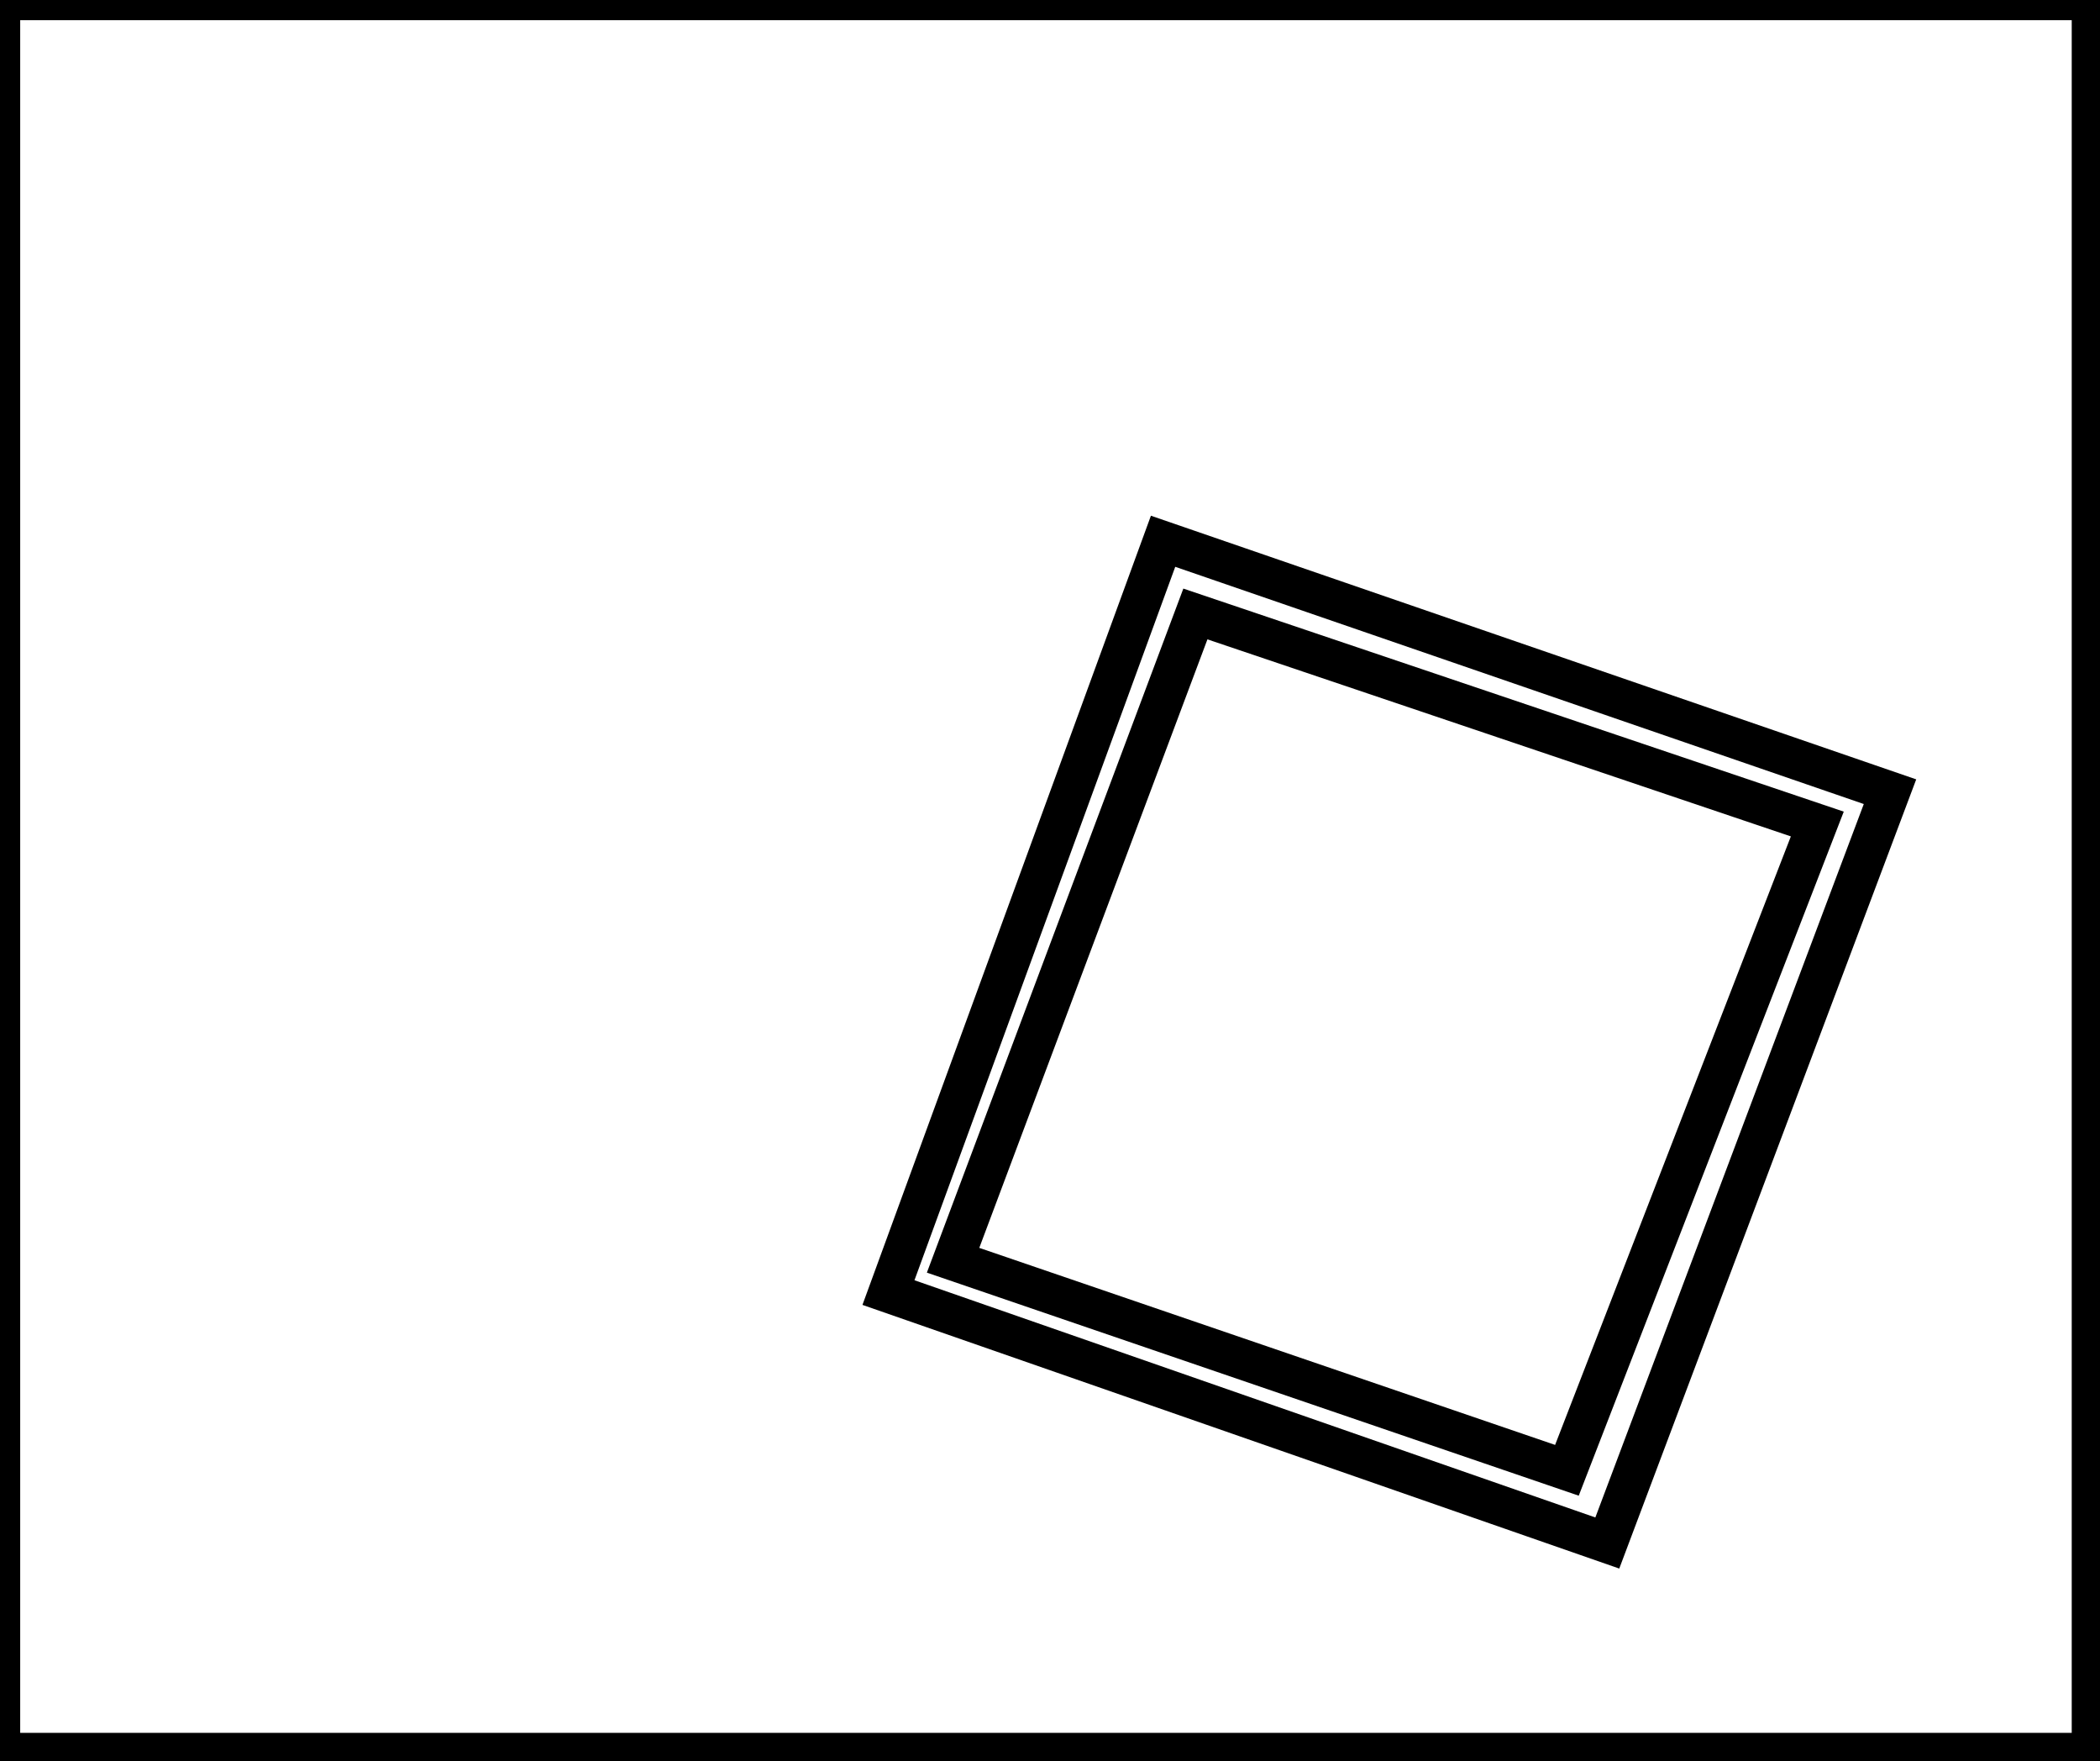 <?xml version="1.0" encoding="utf-8" ?>
<svg baseProfile="full" height="218" version="1.1" width="260" xmlns="http://www.w3.org/2000/svg" xmlns:ev="http://www.w3.org/2001/xml-events" xmlns:xlink="http://www.w3.org/1999/xlink"><defs /><rect fill="white" height="218" width="260" x="0" y="0" /><path d="M 148,76 L 118,156 L 194,182 L 225,102 Z" fill="none" stroke="black" stroke-width="5" /><path d="M 144,67 L 234,98 L 199,191 L 110,160 Z" fill="none" stroke="black" stroke-width="5" /><path d="M 0,0 L 0,217 L 259,217 L 259,0 Z" fill="none" stroke="black" stroke-width="5" /></svg>